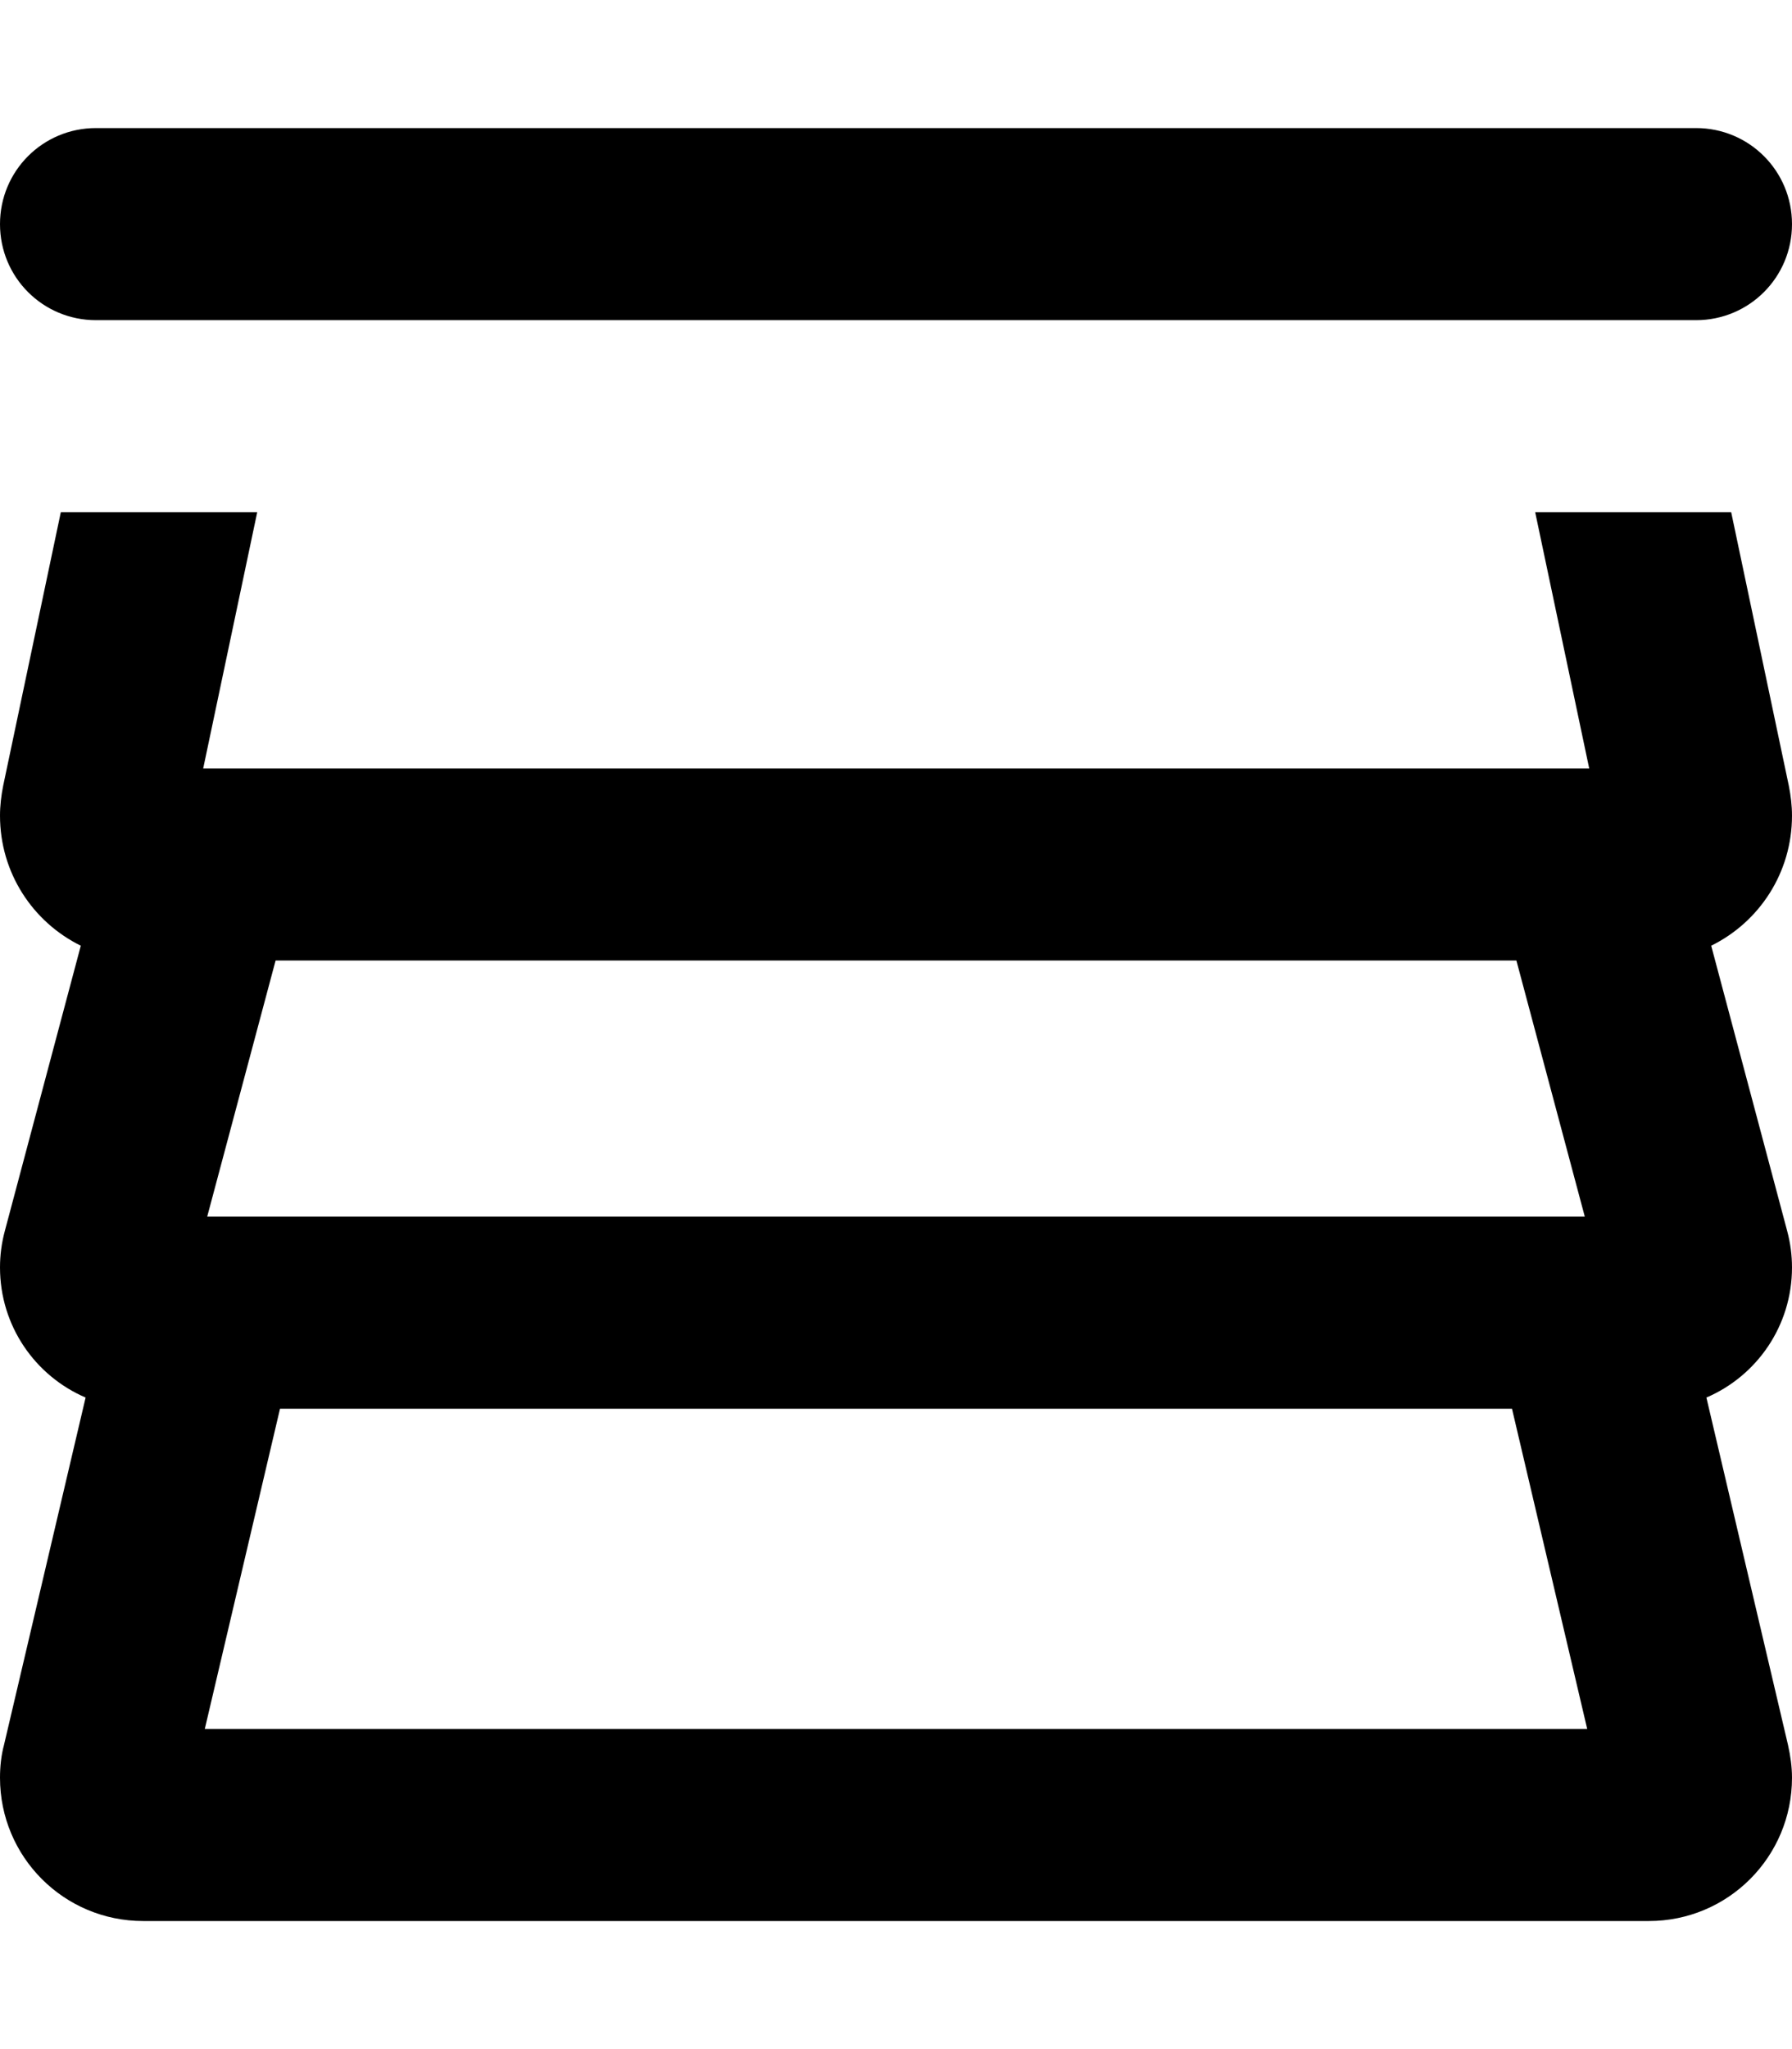 <svg xmlns="http://www.w3.org/2000/svg" viewBox="0 0 448 512"><!--! Font Awesome Pro 7.0.1 by @fontawesome - https://fontawesome.com License - https://fontawesome.com/license (Commercial License) Copyright 2025 Fonticons, Inc. --><path fill="currentColor" d="M24 32l400 0c13.3 0 24 10.7 24 24s-10.7 24-24 24L24 80C10.7 80 0 69.3 0 56S10.7 32 24 32zM.8 196.3l14.4-68.3 49.1 0-13.5 64 346.5 0-13.5-64 49 0 14.4 68.3c.5 2.5 .8 5 .8 7.5 0 14.3-8.2 26.6-20.2 32.5l19 71.3c.8 3 1.2 6 1.2 9.1 0 14.6-8.8 27.1-21.4 32.5L447 436c.6 2.7 1 5.4 1 8.2 0 19.8-16 35.8-35.8 35.8L35.8 480C16 480 0 464 0 444.2 0 441.4 .3 438.6 1 436l20.4-86.8c-12.6-5.4-21.4-17.9-21.4-32.5 0-3.1 .4-6.1 1.2-9.1l19-71.3c-12-5.9-20.2-18.2-20.2-32.5 0-2.5 .3-5 .8-7.5zM70 352l-18.8 80 345.6 0-18.8-80-308 0zM379.1 240l-310.2 0-17.1 64 344.4 0-17.1-64z"/></svg>